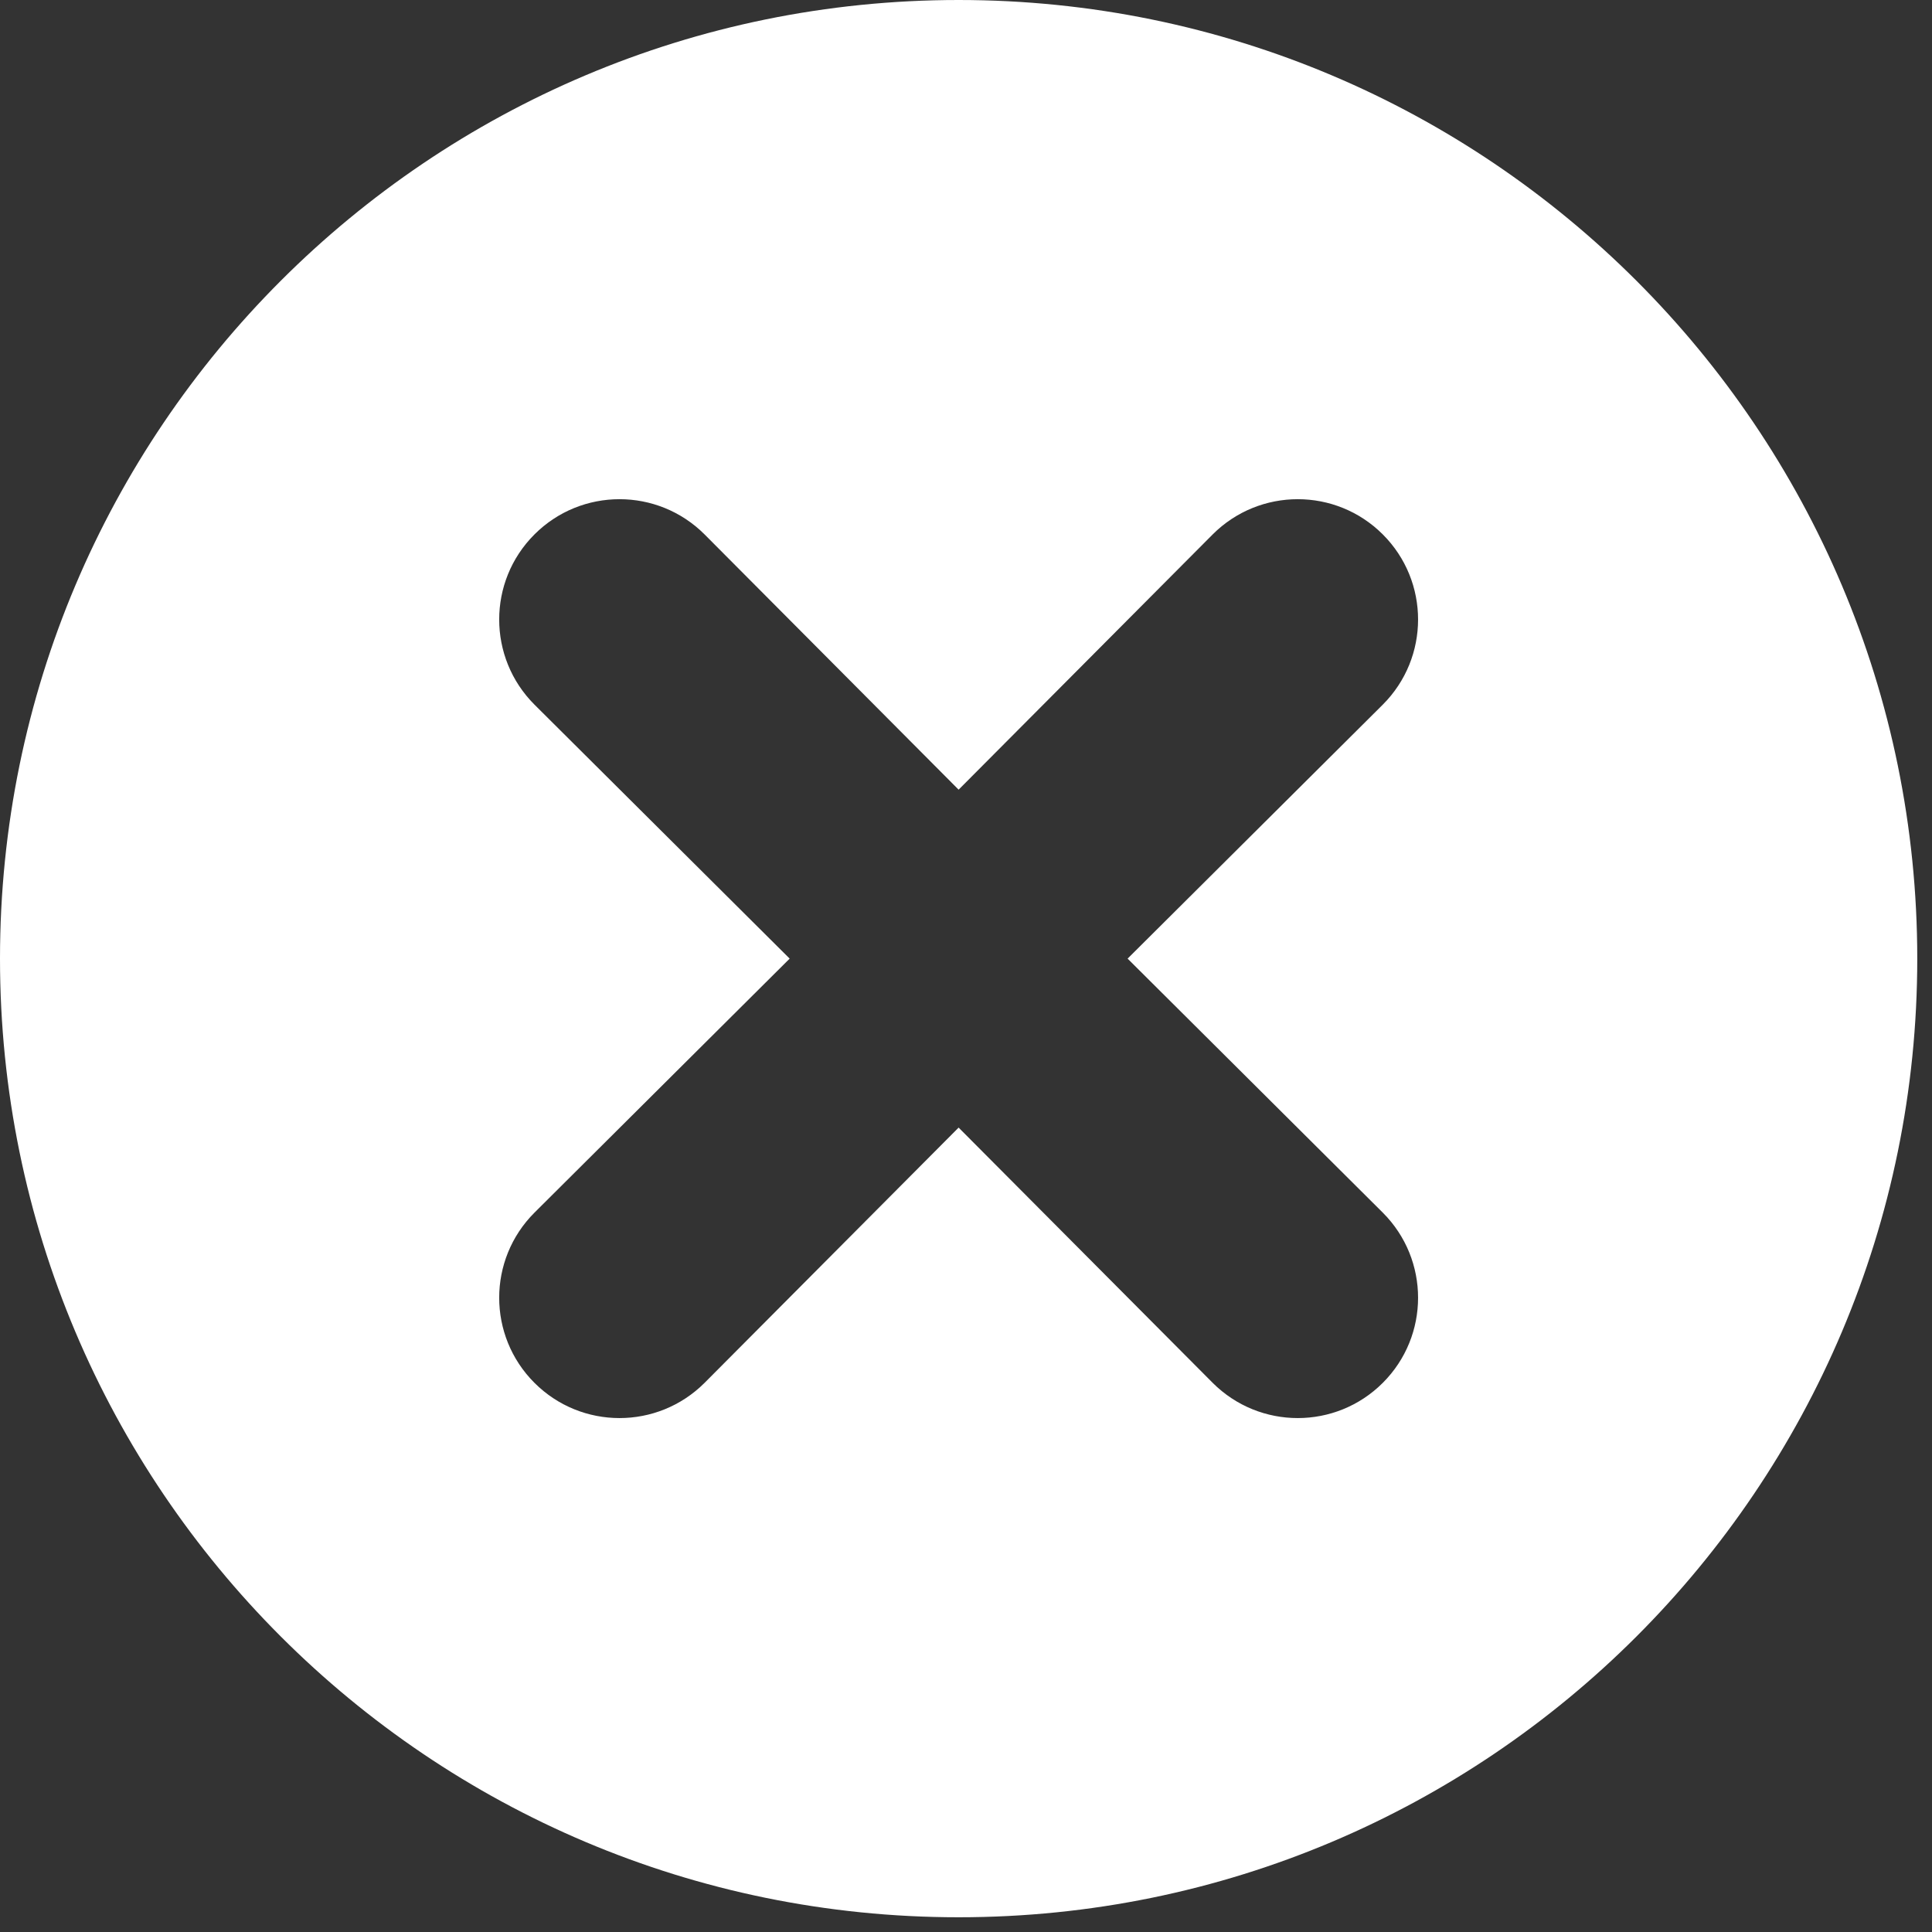 <?xml version="1.0" encoding="UTF-8"?>
<svg width="67px" height="67px" viewBox="0 0 67 67" version="1.1" xmlns="http://www.w3.org/2000/svg" xmlns:xlink="http://www.w3.org/1999/xlink">
    <rect x="0" y="0" width="67" height="67" fill="#333333" stroke="none"/>
    <!-- Generator: Sketch 59.1 (86144) - https://sketch.com -->
    <title>退出备份</title>
    <desc>Created with Sketch.</desc>
    <g id="页面-1" stroke="none" stroke-width="1" fill="none" fill-rule="evenodd">
        <g id="画板" transform="translate(-782, -580)">
            <g id="退出备份" transform="translate(781, 579)">
                <rect id="矩形" x="0" y="0" width="68" height="68"></rect>
                <path d="M34.244,1 L34.244,1 C15.884,1 1,15.884 1,34.244 C1,52.605 15.884,67.489 34.244,67.489 C52.605,67.489 67.489,52.605 67.489,34.244 L67.489,34.244 C67.489,15.884 52.605,1 34.244,1 L34.244,1 Z M48.955,43.054 L48.955,43.054 C50.585,44.684 50.585,47.326 48.955,48.955 C47.326,50.585 44.684,50.585 43.054,48.955 L34.244,40.104 L25.435,48.955 L25.435,48.955 C23.805,50.585 21.163,50.585 19.534,48.955 C17.904,47.326 17.904,44.684 19.534,43.054 L28.385,34.244 L19.534,25.435 L19.534,25.435 C17.904,23.805 17.904,21.163 19.534,19.534 C21.163,17.904 23.805,17.904 25.435,19.534 L34.244,28.385 L43.054,19.534 L43.054,19.534 C44.684,17.904 47.326,17.904 48.955,19.534 C50.585,21.163 50.585,23.805 48.955,25.435 L40.104,34.244 L48.955,43.054 Z" id="形状" fill="#FFFFFF" fill-rule="nonzero"></path>
            </g>
        </g>
    </g>
</svg>